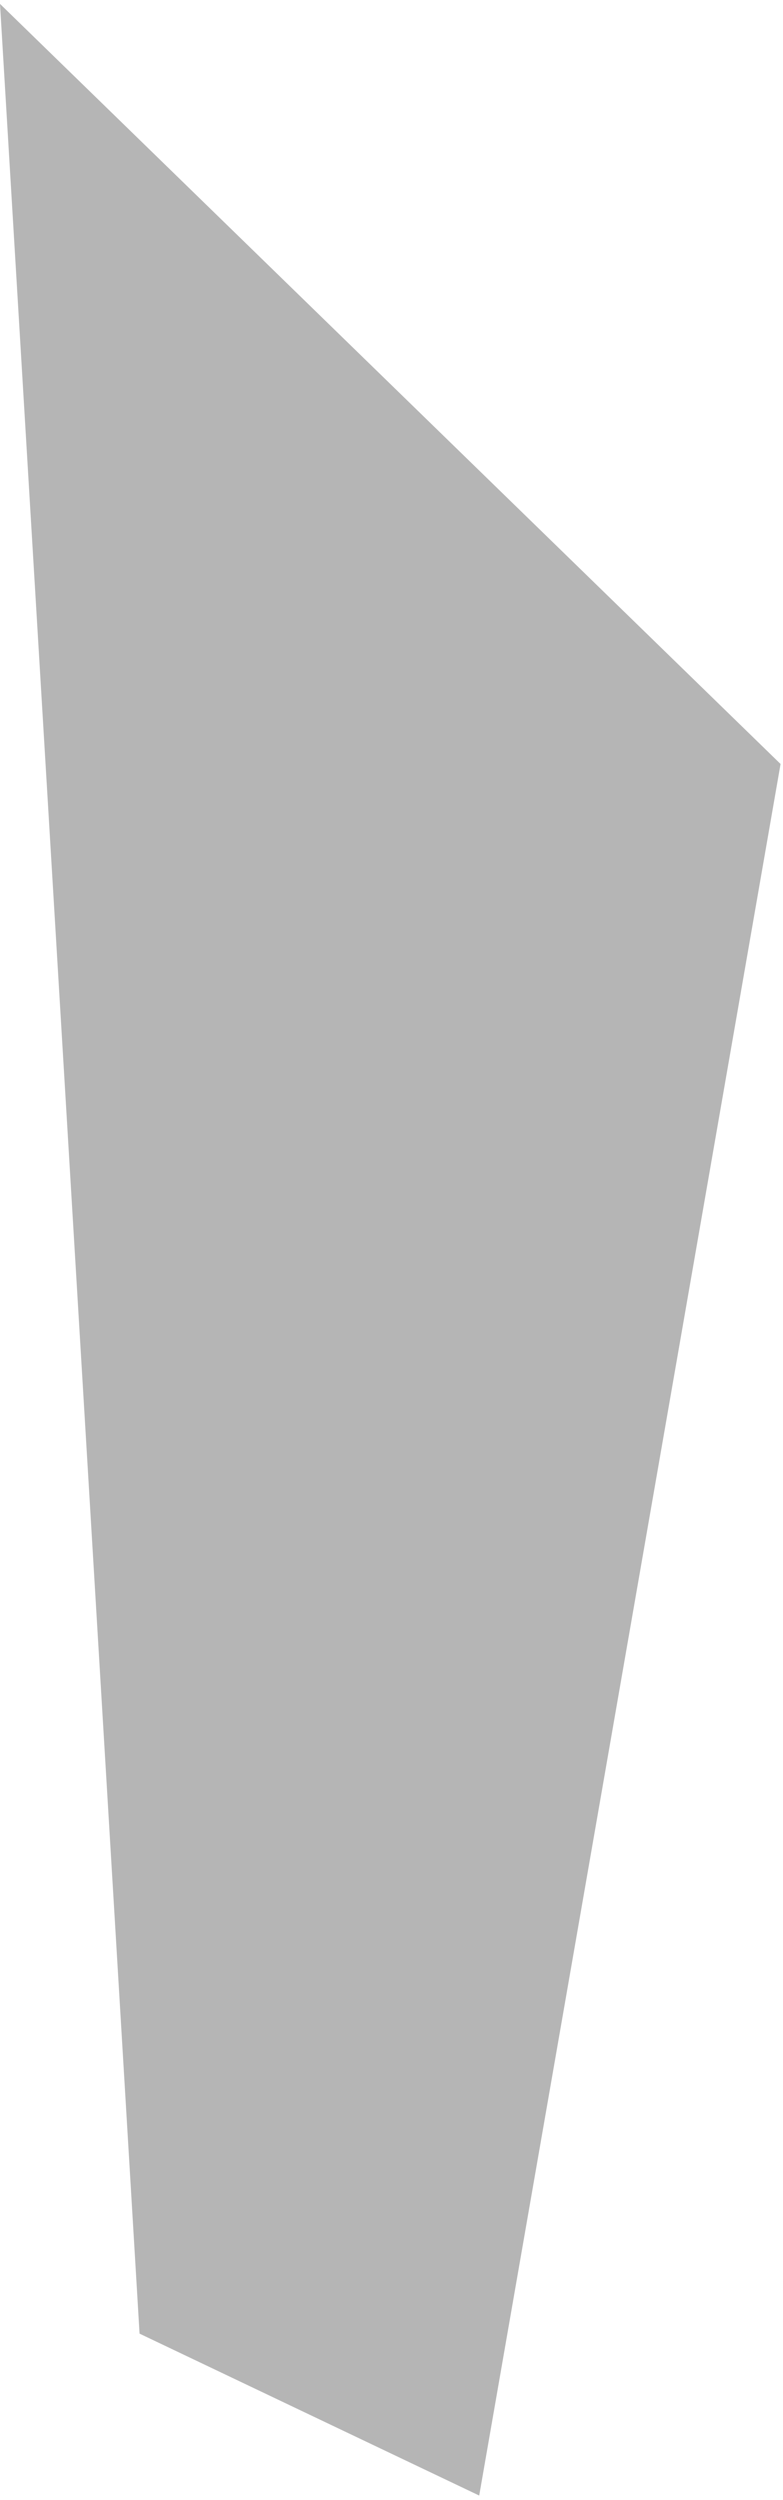 <svg width="147" height="469" viewBox="0 0 147 469" fill="none" xmlns="http://www.w3.org/2000/svg">
<path fill-rule="evenodd" clip-rule="evenodd" d="M0 0.73L146.543 143.322L89.966 468.154L26.202 437.781C26.202 437.549 0 0.73 0 0.73Z" fill="#B5B5B5"/>
</svg>

